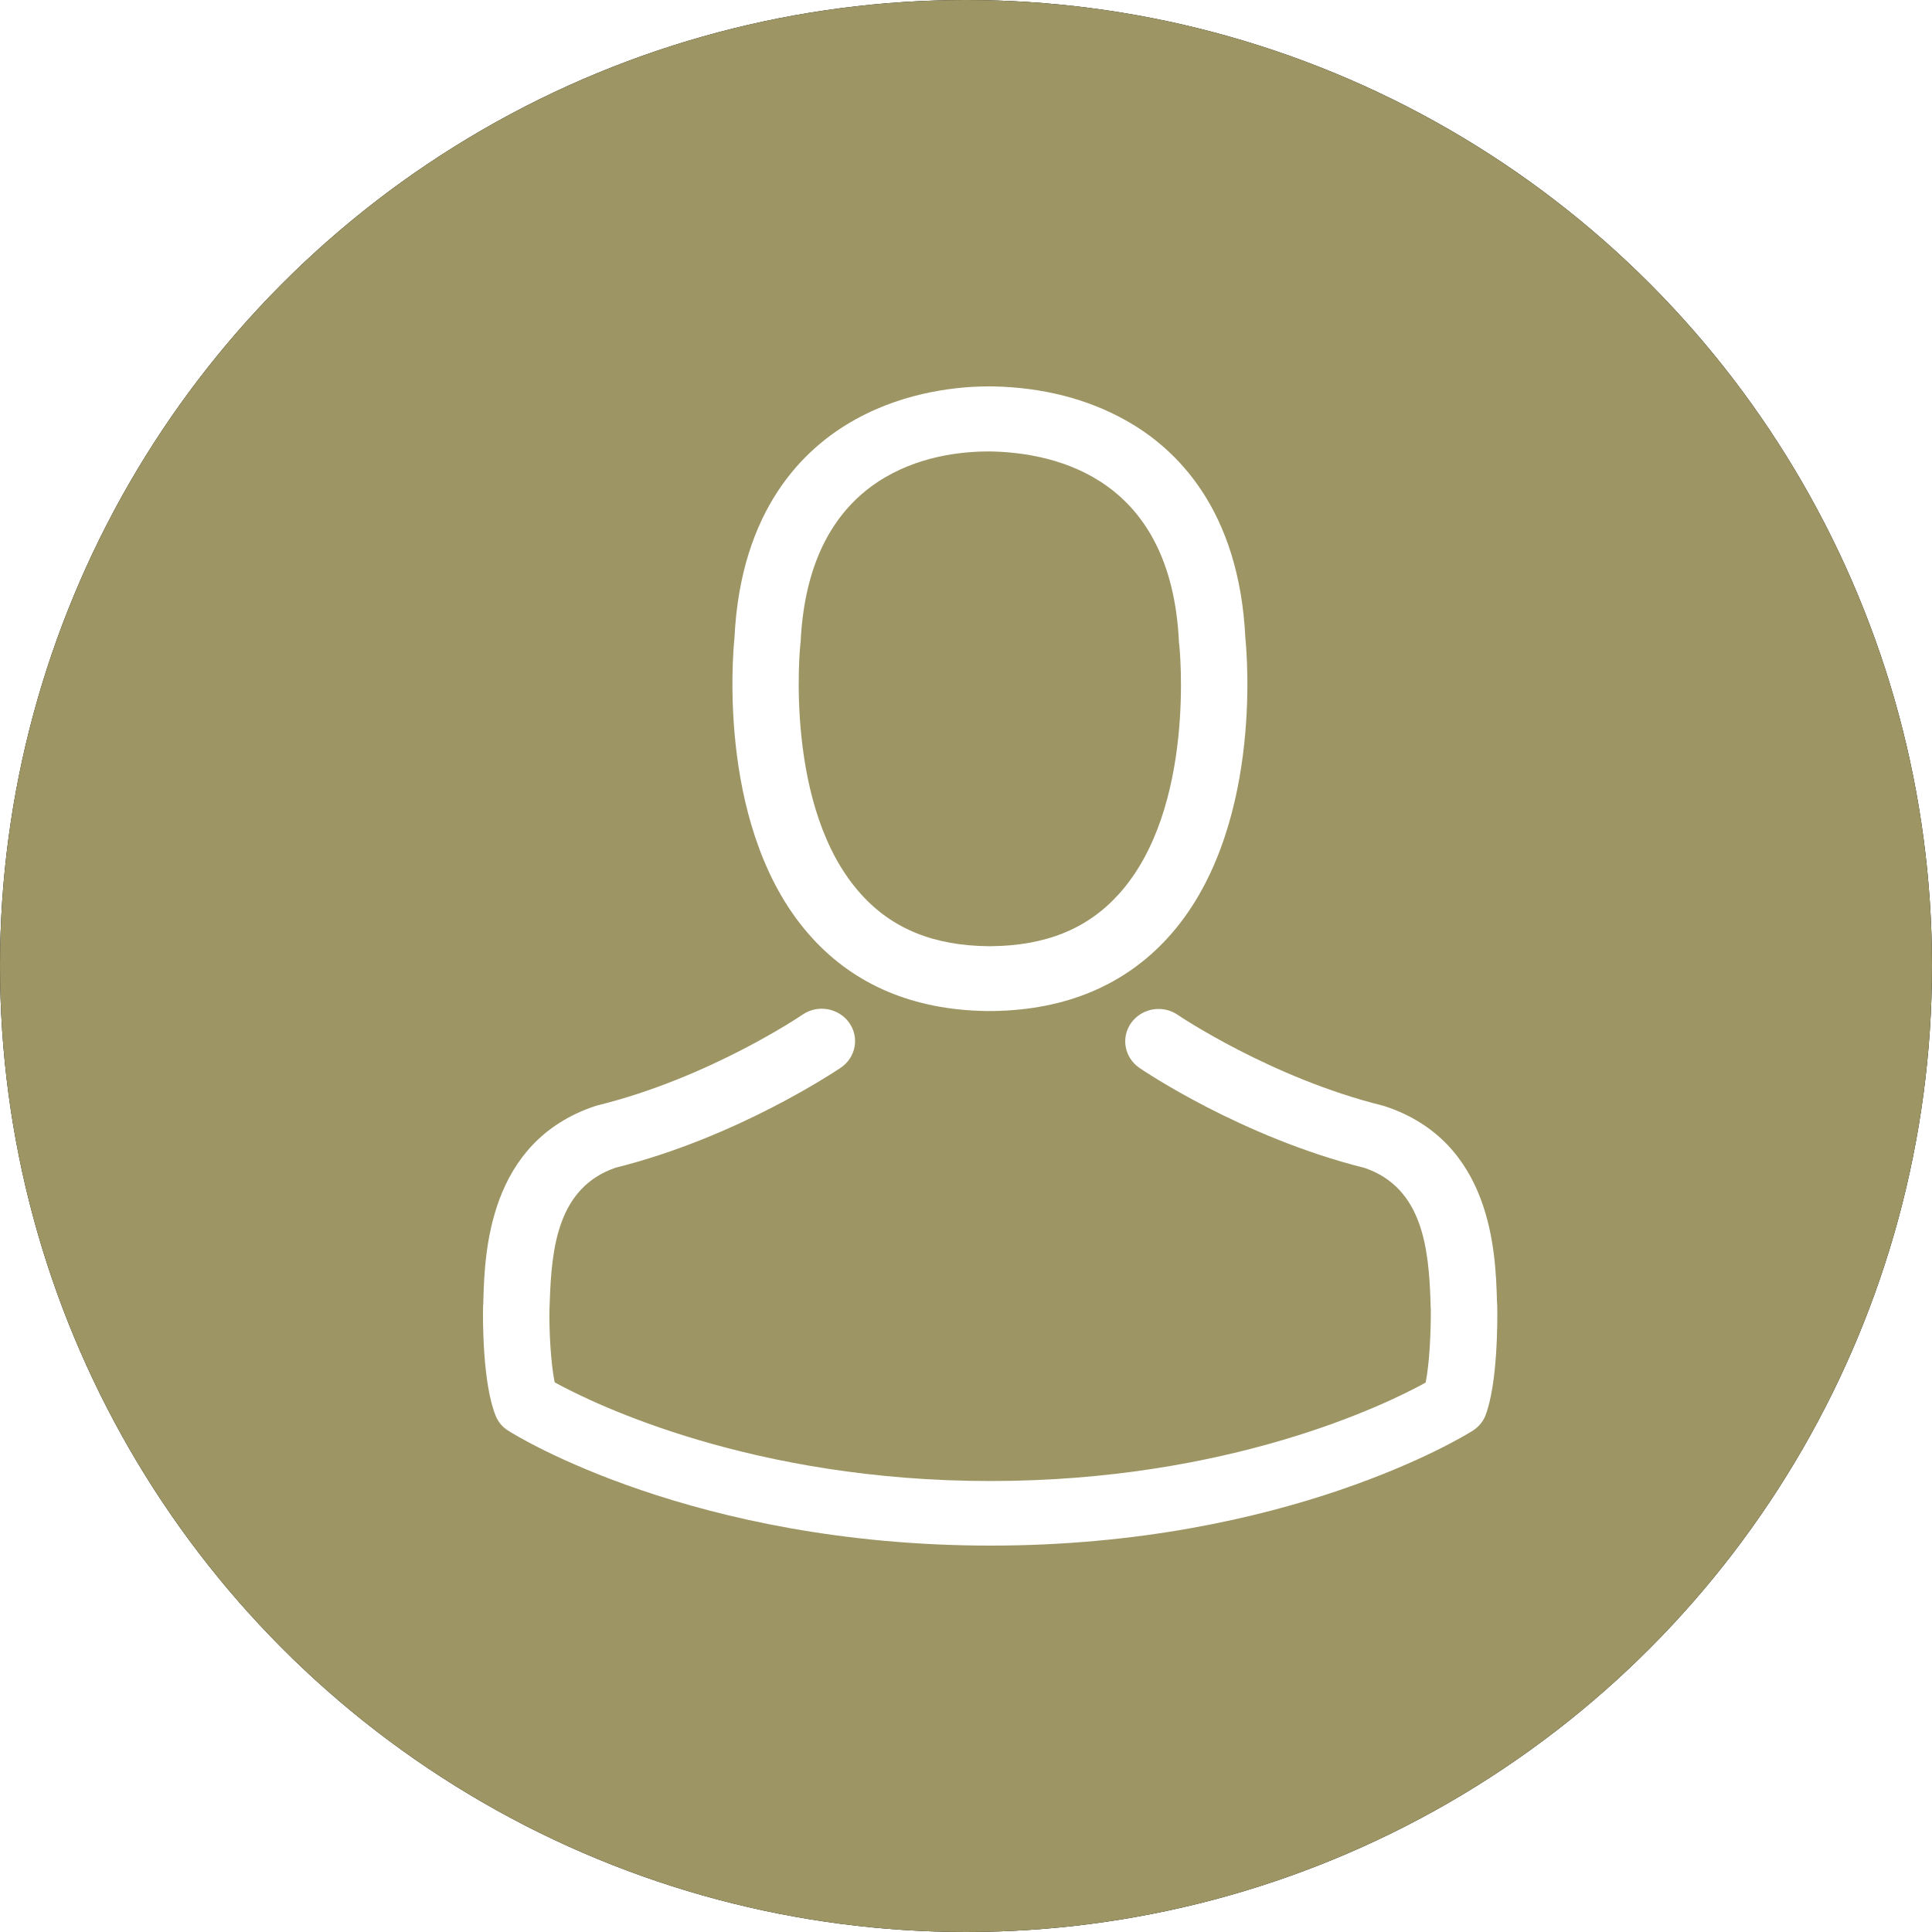 <?xml version="1.0" encoding="UTF-8"?>
<svg width="40px" height="40px" viewBox="0 0 40 40" version="1.1" xmlns="http://www.w3.org/2000/svg" xmlns:xlink="http://www.w3.org/1999/xlink">
    <!-- Generator: Sketch 59.1 (86144) - https://sketch.com -->
    <title>avatar</title>
    <desc>Created with Sketch.</desc>
    <defs>
        <circle id="path-1" cx="20" cy="20" r="20"></circle>
        <filter x="-75.0%" y="-75.0%" width="250.0%" height="250.0%" filterUnits="objectBoundingBox" id="filter-2">
            <feOffset dx="0" dy="0" in="SourceAlpha" result="shadowOffsetOuter1"></feOffset>
            <feGaussianBlur stdDeviation="10" in="shadowOffsetOuter1" result="shadowBlurOuter1"></feGaussianBlur>
            <feColorMatrix values="0 0 0 0 0   0 0 0 0 0   0 0 0 0 0  0 0 0 0.143 0" type="matrix" in="shadowBlurOuter1"></feColorMatrix>
        </filter>
    </defs>
    <g id="avatar" stroke="none" stroke-width="1" fill="none" fill-rule="evenodd">
        <g id="Oval">
            <use fill="black" fill-opacity="1" filter="url(#filter-2)" xlink:href="#path-1"></use>
            <use fill="#9D9563" fill-rule="evenodd" xlink:href="#path-1"></use>
        </g>
        <path d="M30.753,29.311 C30.702,29.44 30.605,29.55 30.487,29.624 C30.334,29.719 26.658,32 20.508,32 C14.357,32 10.681,29.724 10.528,29.624 C10.405,29.55 10.313,29.44 10.262,29.311 C9.991,28.645 9.996,27.318 10.001,27.06 L10.001,27.045 C10.007,27.005 10.007,26.965 10.007,26.921 C10.037,25.942 10.104,23.64 12.322,22.9 C12.338,22.895 12.353,22.89 12.374,22.885 C14.69,22.314 16.597,21.021 16.617,21.006 C16.929,20.793 17.358,20.867 17.578,21.17 C17.798,21.474 17.721,21.891 17.409,22.105 C17.323,22.159 15.288,23.541 12.742,24.177 C11.55,24.59 11.418,25.827 11.382,26.96 C11.382,27.005 11.377,27.045 11.377,27.085 C11.366,27.532 11.402,28.223 11.484,28.62 C12.317,29.078 15.584,30.663 20.503,30.663 C25.441,30.663 28.688,29.083 29.516,28.625 C29.598,28.228 29.628,27.537 29.623,27.09 C29.618,27.05 29.618,27.01 29.618,26.965 C29.582,25.832 29.449,24.595 28.258,24.182 C25.712,23.546 23.677,22.169 23.591,22.11 C23.279,21.896 23.202,21.479 23.422,21.175 C23.642,20.872 24.071,20.798 24.383,21.011 C24.403,21.026 26.321,22.318 28.626,22.89 C28.642,22.895 28.662,22.9 28.677,22.905 C30.896,23.64 30.963,25.942 30.993,26.926 C30.993,26.97 30.999,27.01 30.999,27.05 L30.999,27.065 C31.004,27.323 31.009,28.65 30.753,29.311 M16.571,13.333 C16.571,13.318 16.576,13.303 16.576,13.293 C16.745,9.73 19.347,9.347 20.462,9.347 L20.482,9.347 L20.523,9.347 C21.903,9.377 24.25,9.923 24.409,13.293 C24.409,13.308 24.409,13.323 24.414,13.333 C24.419,13.368 24.777,16.747 23.151,18.526 C22.507,19.232 21.648,19.58 20.518,19.59 L20.492,19.59 L20.467,19.59 C19.342,19.58 18.478,19.232 17.839,18.526 C16.218,16.757 16.566,13.363 16.571,13.333 M20.411,20.932 L20.492,20.932 L20.523,20.932 L20.574,20.932 C22.072,20.907 23.284,20.395 24.178,19.416 C26.147,17.259 25.82,13.561 25.784,13.209 C25.656,10.56 24.368,9.292 23.304,8.701 C22.512,8.258 21.586,8.02 20.554,8 L20.518,8 L20.497,8 L20.467,8 C19.899,8 18.785,8.089 17.716,8.681 C16.643,9.272 15.334,10.54 15.206,13.209 C15.17,13.561 14.843,17.259 16.811,19.416 C17.701,20.395 18.913,20.907 20.411,20.932" id="Fill-1" fill="#FFFFFF"></path>
    </g>
</svg>